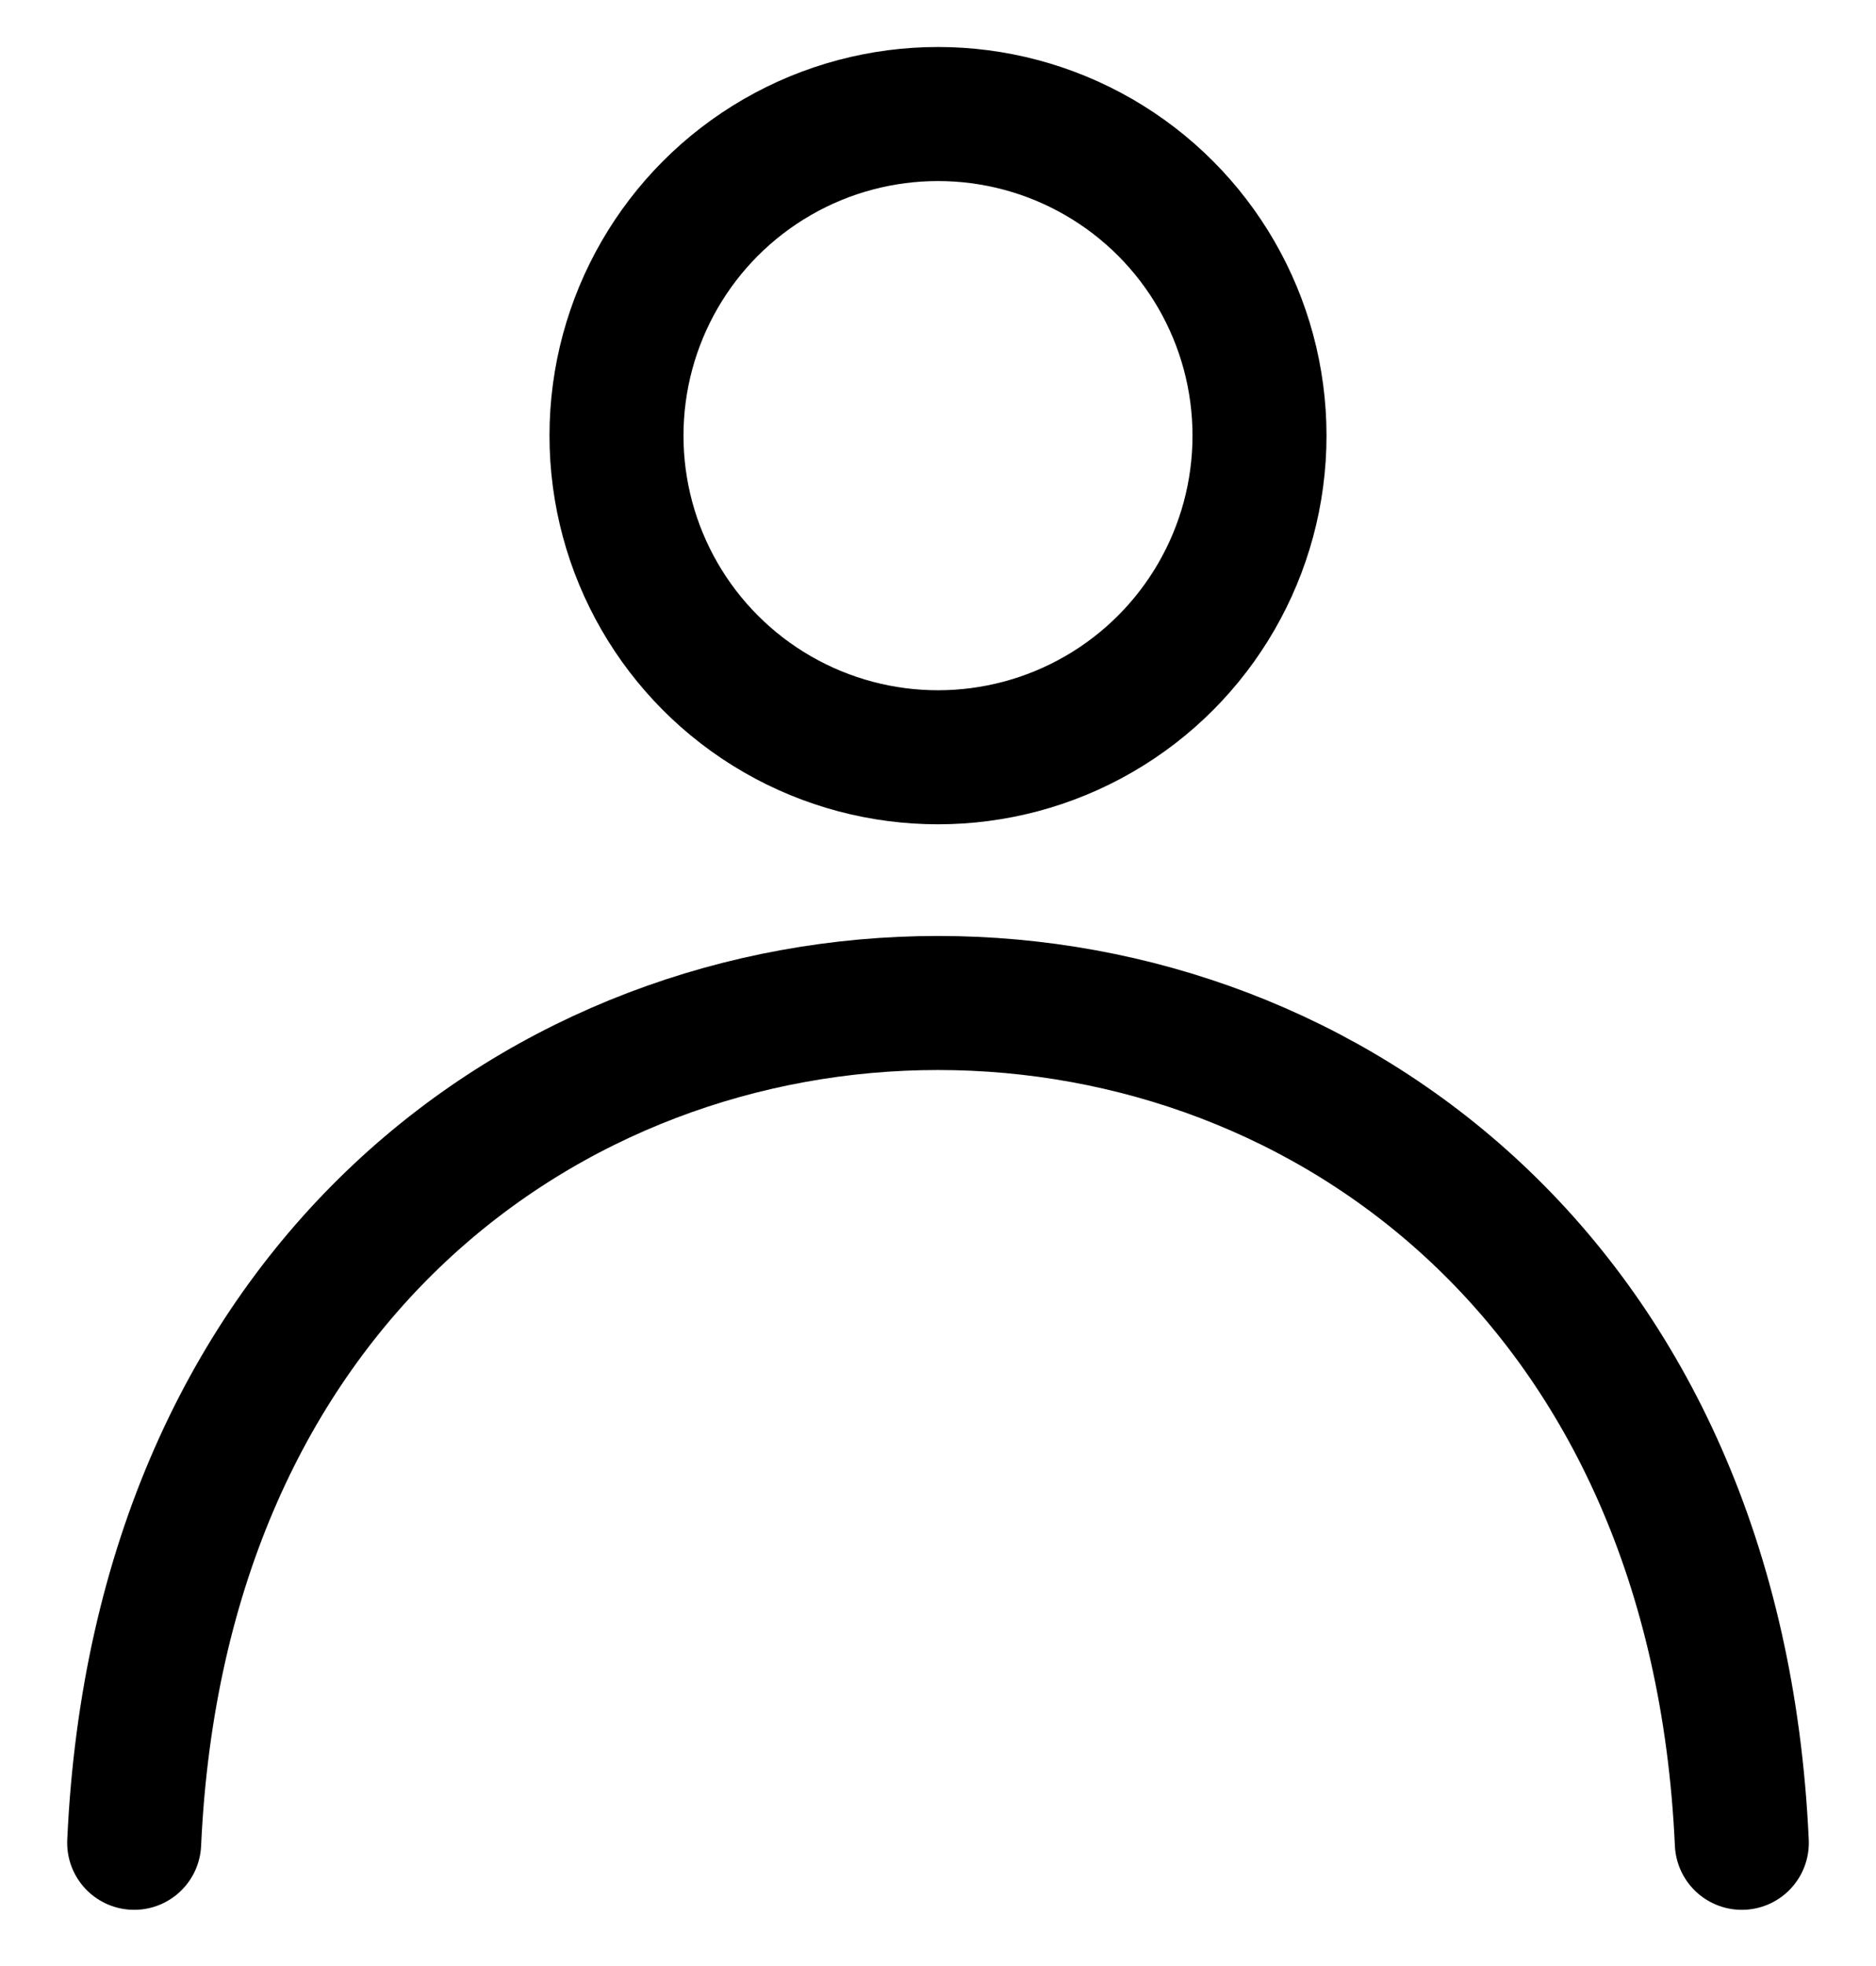 <svg width="21" height="22" viewBox="0 0 21 22" fill="none" xmlns="http://www.w3.org/2000/svg">
    <circle cx="10.5" cy="4.875" r="3.599" stroke="black" stroke-width="1.5" stroke-linejoin="round"/>
    <path d="M19.498 20.621C18.928 8.091 2.072 8.091 1.502 20.621" stroke="black" stroke-width="1.5" stroke-linecap="round" stroke-linejoin="round"/>
</svg>
